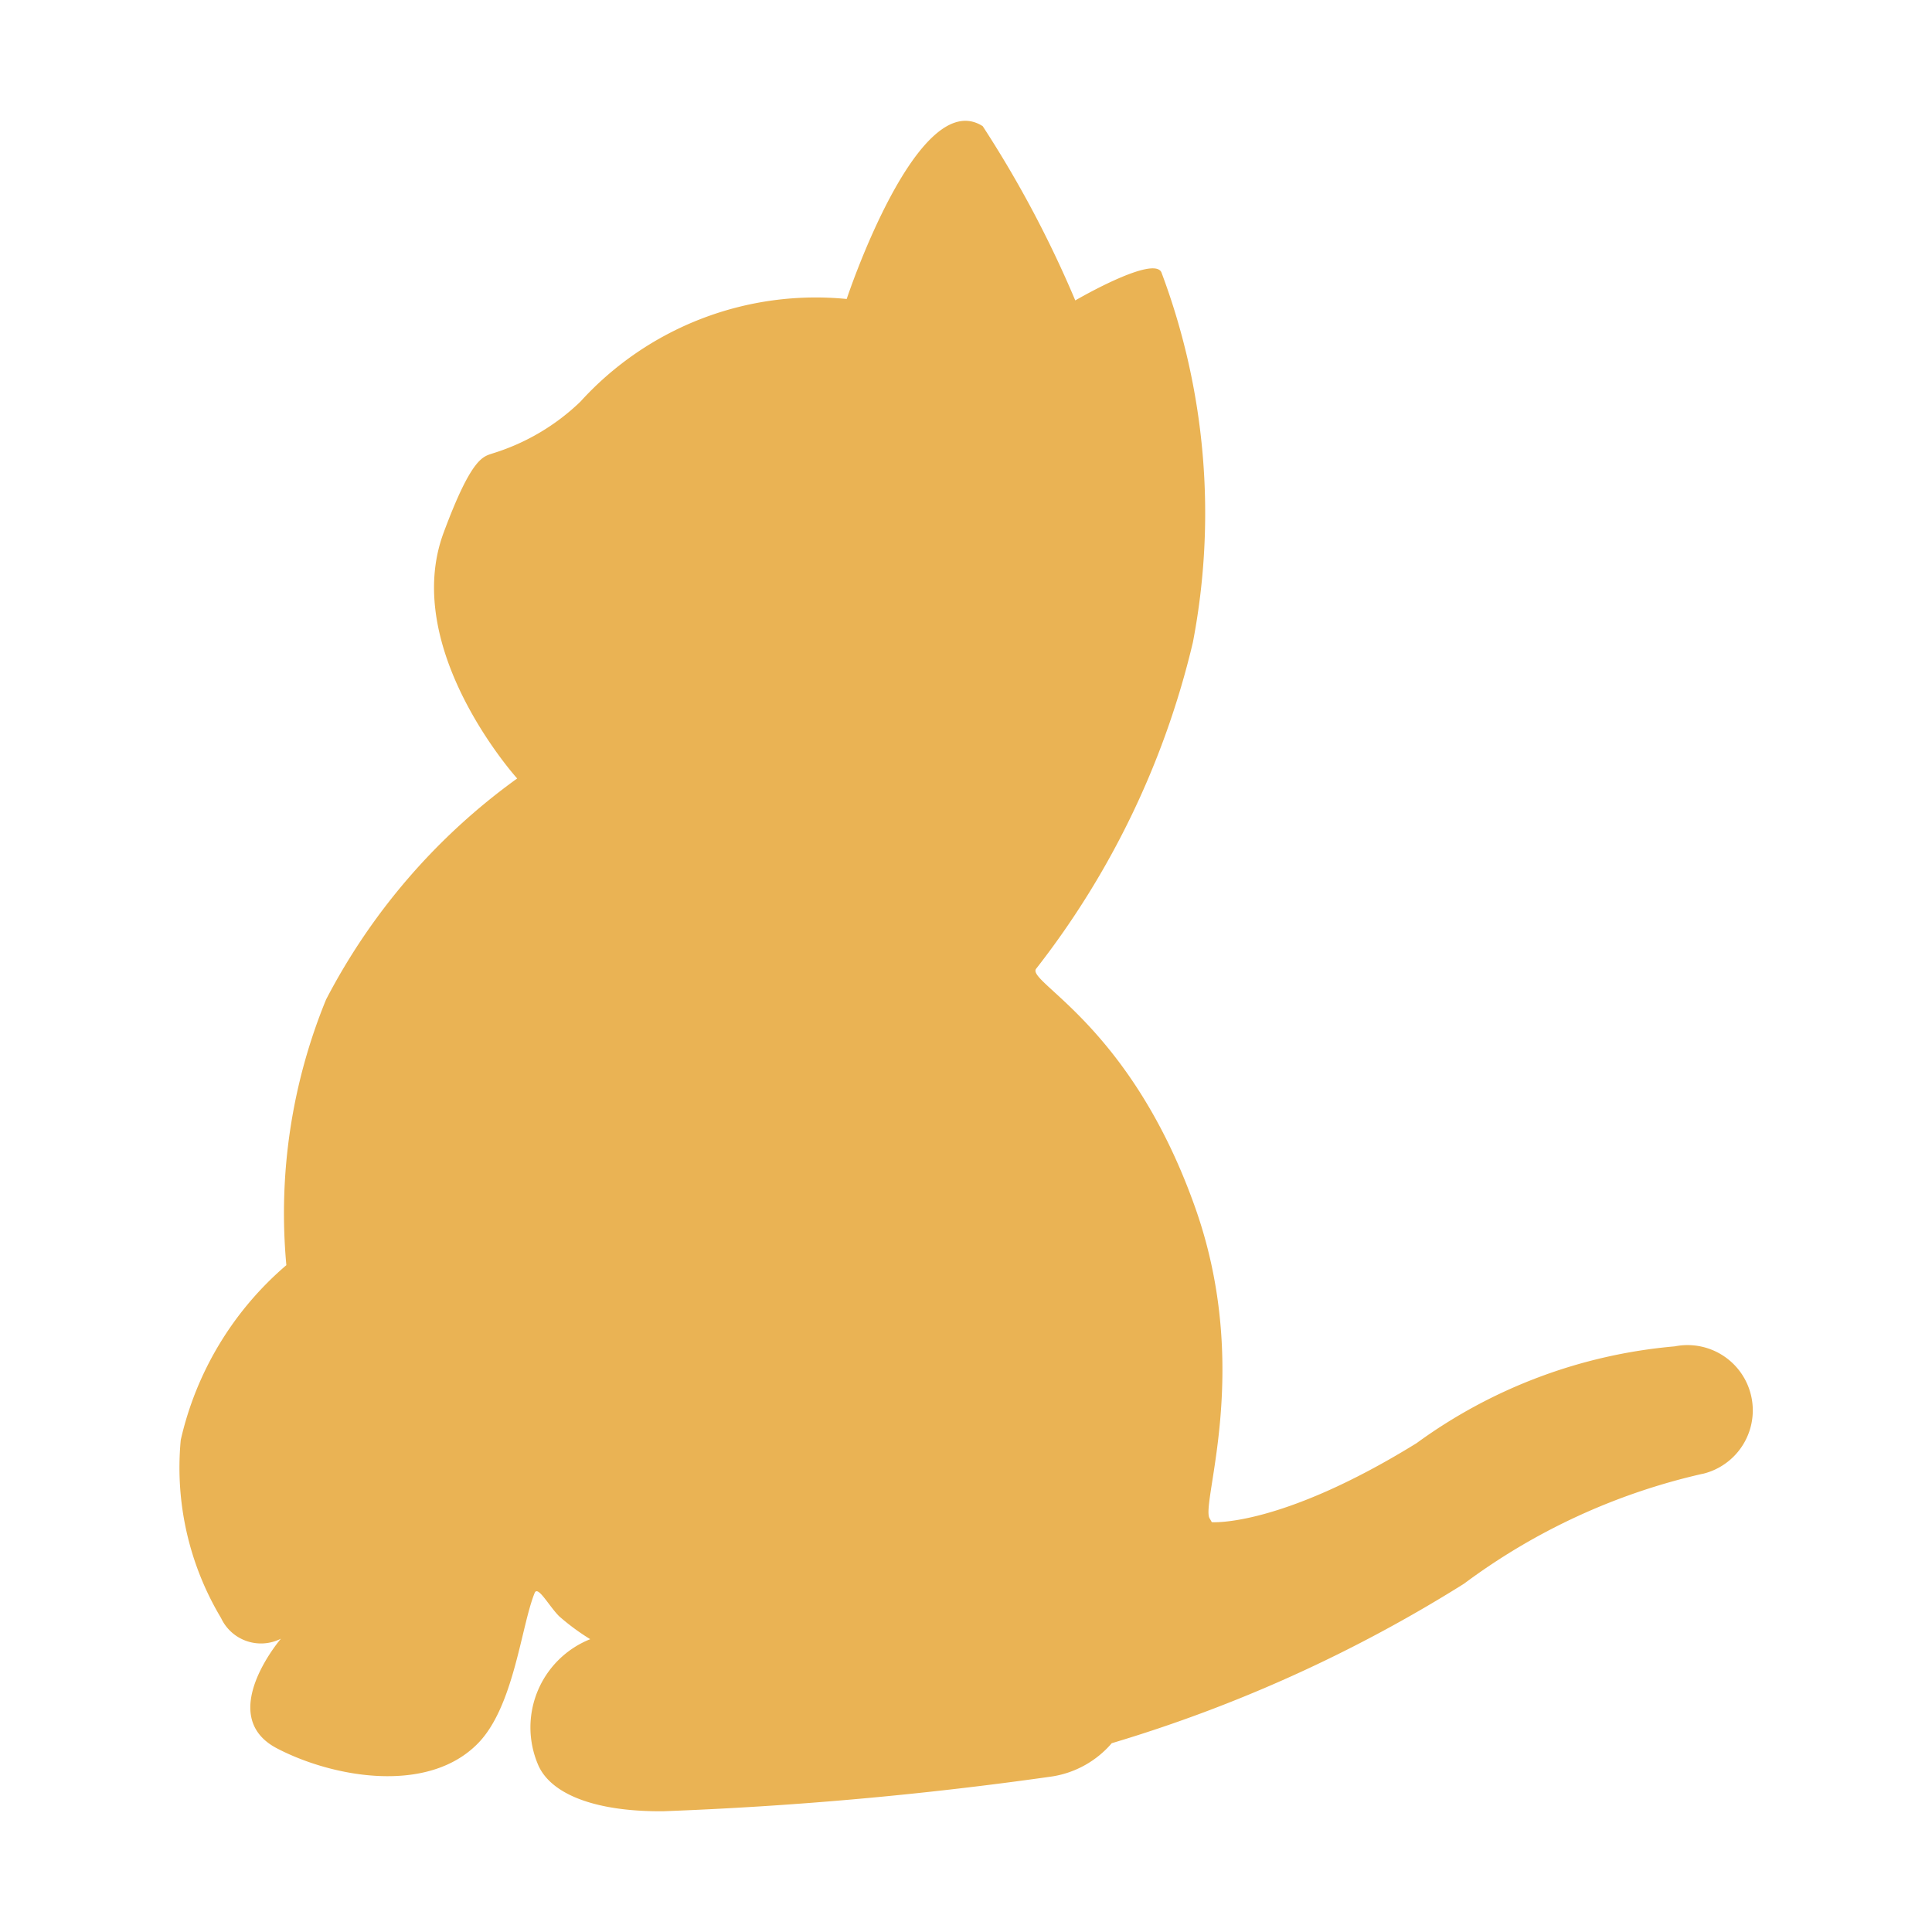 <svg xmlns="http://www.w3.org/2000/svg" viewBox="0 0 32 32" fill="#eab354"><title>file_type_yarn</title><path d="M28.208,24.409a10.493,10.493,0,0,0-3.959,1.822,23.743,23.743,0,0,1-5.835,2.642,1.632,1.632,0,0,1-.983.55A62.228,62.228,0,0,1,10.984,30c-1.163.009-1.876-.3-2.074-.776a1.573,1.573,0,0,1,.866-2.074,3.759,3.759,0,0,1-.514-.379c-.171-.171-.352-.514-.406-.388-.225.55-.343,1.894-.947,2.5-.83.839-2.4.559-3.328.072-1.019-.541.072-1.813.072-1.813a.73.73,0,0,1-.992-.343,4.847,4.847,0,0,1-.667-2.949,5.374,5.374,0,0,1,1.749-2.895,9.334,9.334,0,0,1,.658-4.4,10.445,10.445,0,0,1,3.165-3.661S6.628,10.747,7.35,8.817c.469-1.262.658-1.253.812-1.308a3.633,3.633,0,0,0,1.452-.857,5.265,5.265,0,0,1,4.41-1.7S15.2,1.4,16.277,2.09a18.349,18.349,0,0,1,1.533,2.886s1.281-.748,1.425-.469a11.334,11.334,0,0,1,.523,6.132,14.01,14.01,0,0,1-2.6,5.411c-.135.225,1.551.938,2.615,3.887.983,2.7.108,4.96.262,5.212.027.045.036.063.036.063s1.127.09,3.391-1.308A8.5,8.5,0,0,1,27.739,22.3a1.081,1.081,0,0,1,.469,2.11Z"/></svg>